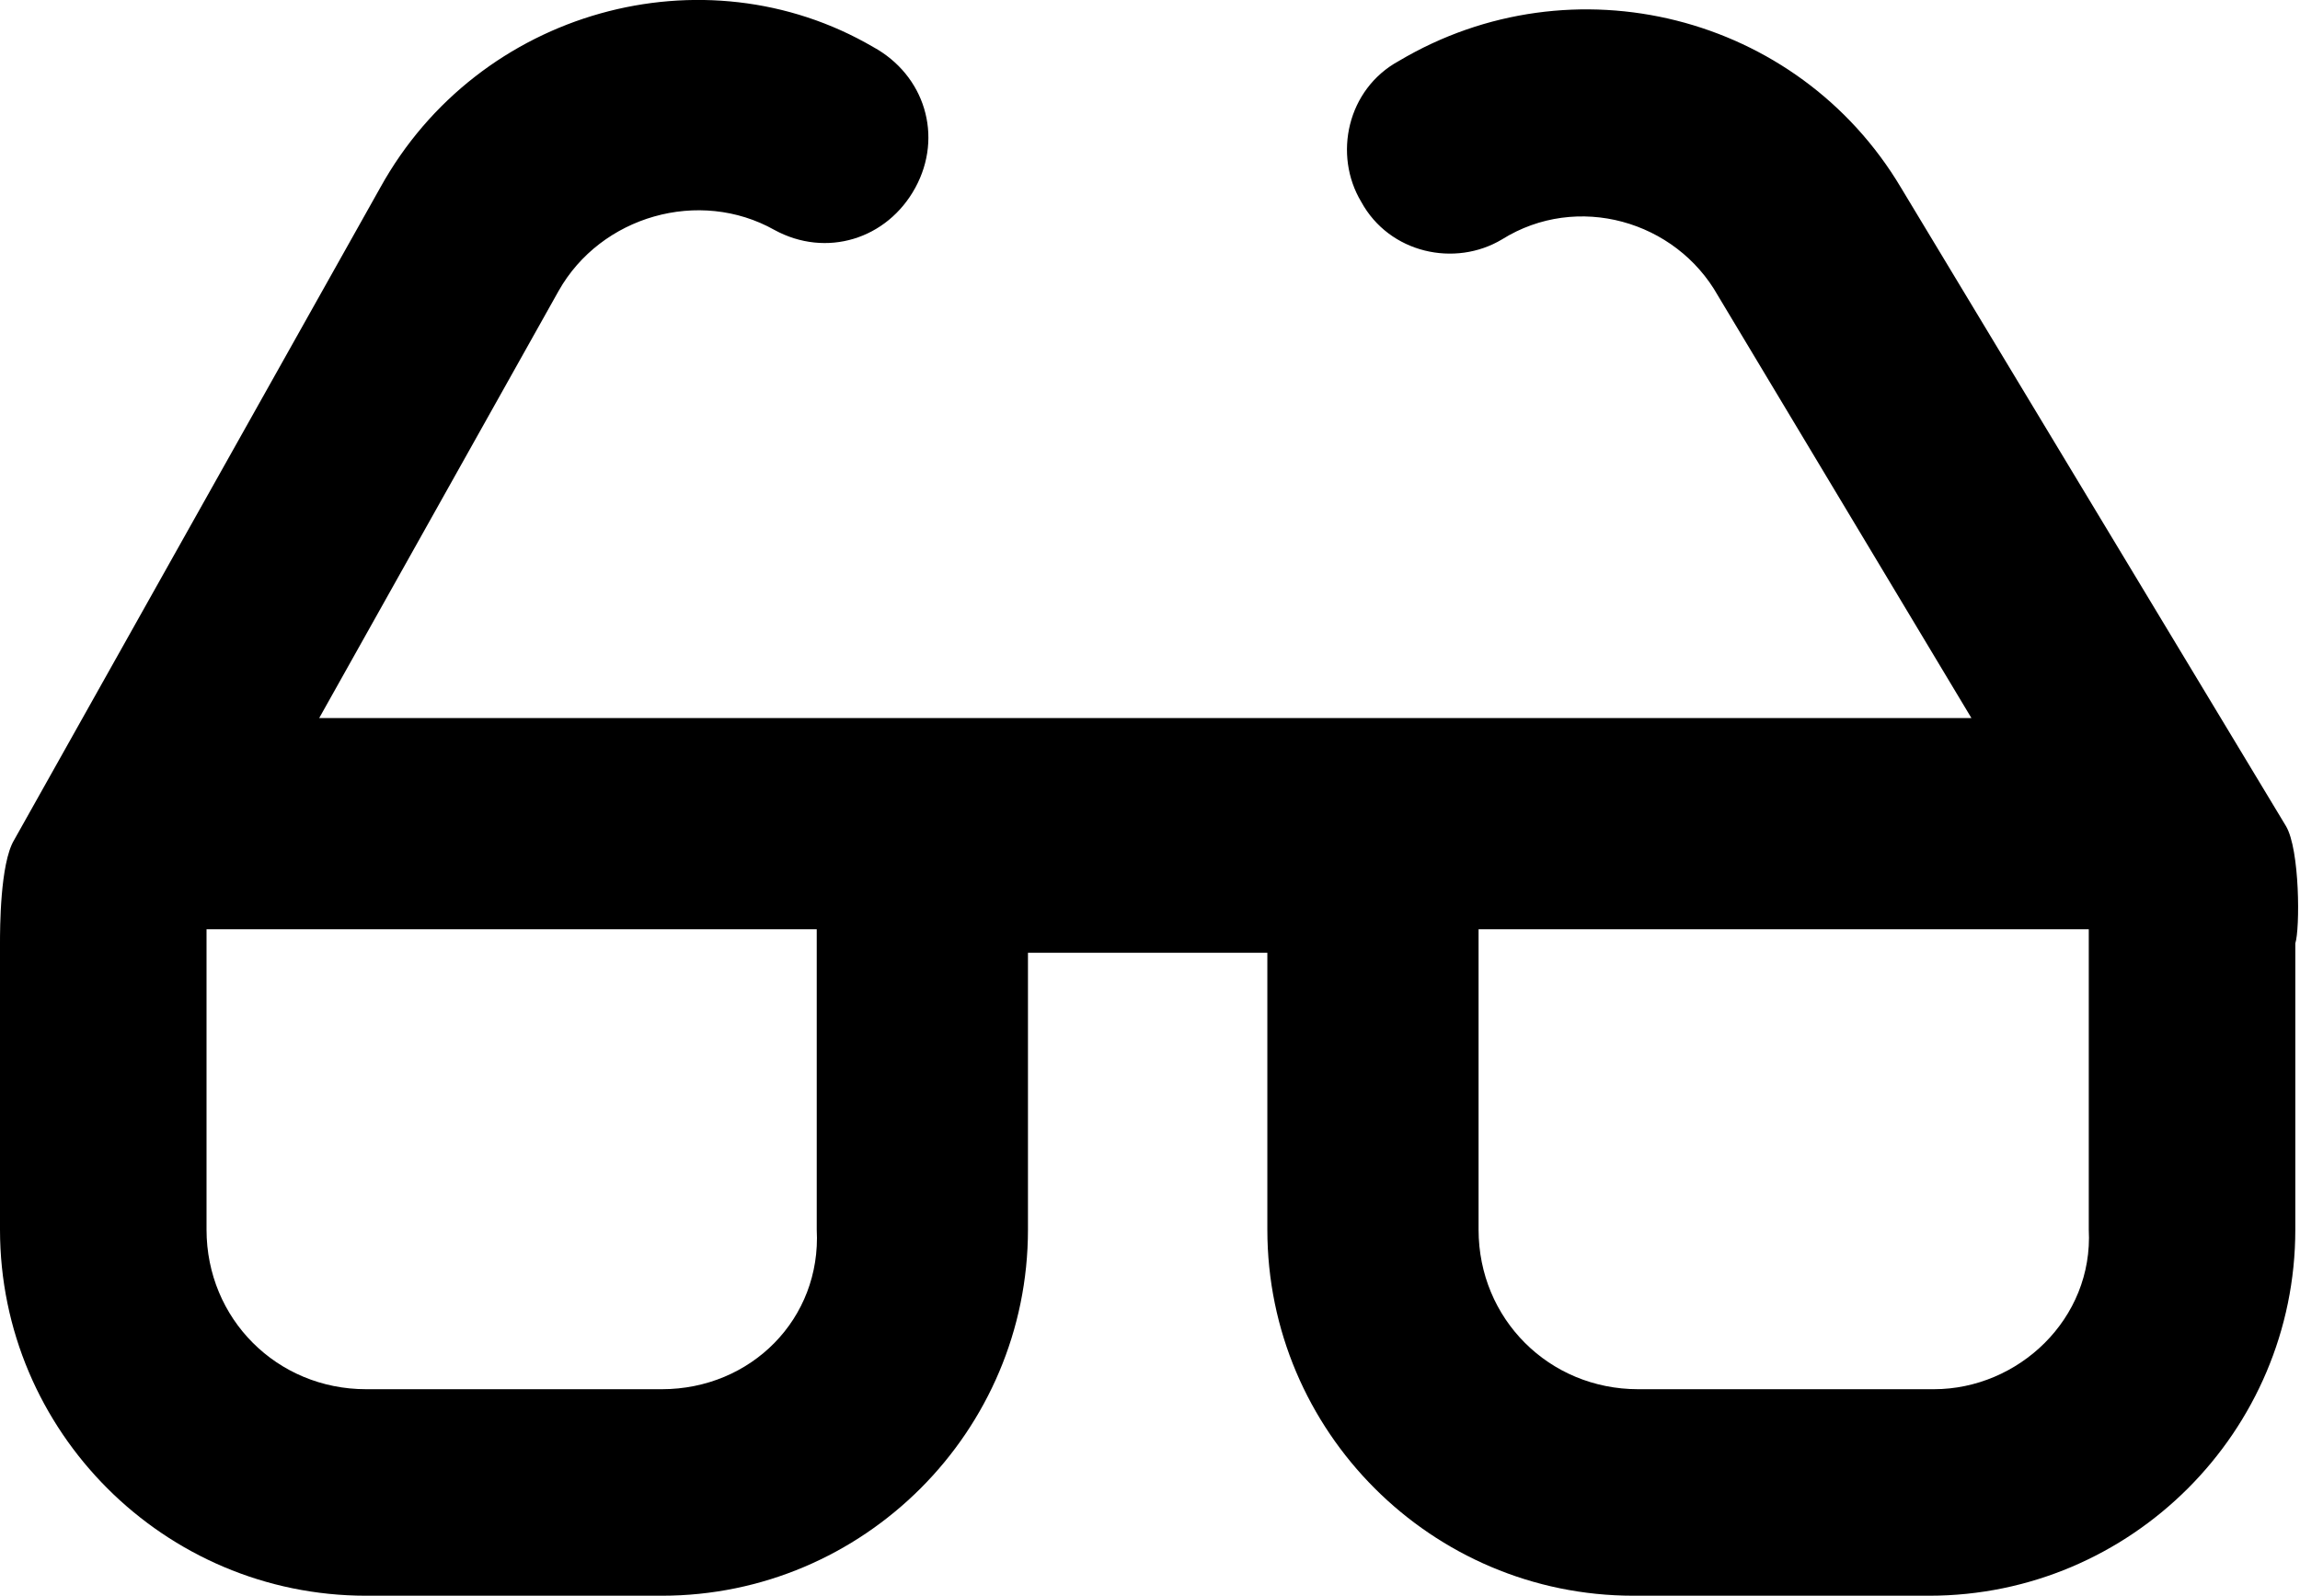 <?xml version="1.0" encoding="utf-8"?>
<!-- Generator: Adobe Illustrator 18.1.1, SVG Export Plug-In . SVG Version: 6.00 Build 0)  -->
<svg version="1.1" id="Layer_1" xmlns="http://www.w3.org/2000/svg" xmlns:xlink="http://www.w3.org/1999/xlink" x="0px" y="0px"
	 viewBox="0 0 49 34" enable-background="new 0 0 49 34" xml:space="preserve">
<g>
	<path d="M48.7,17.6L40.5,4c-2.2-3.7-7-4.9-10.7-2.7c-1.1,0.6-1.4,2-0.8,3c0.6,1.1,2,1.4,3,0.8c1.6-1,3.7-0.4,4.6,1.2l5.4,9l-35.2,0
		l5.1-9.1c0.9-1.6,3-2.2,4.6-1.3c1.1,0.6,2.4,0.2,3-0.9c0.6-1.1,0.2-2.4-0.9-3C15-1.1,10.2,0.2,8.1,4L0.3,17.9C0,18.4,0,19.8,0,20.1
		v6.1C0,30.5,3.5,34,7.8,34h6.3c4.3,0,7.8-3.5,7.8-7.8v-5.9H27v5.9c0,4.3,3.5,7.8,7.8,7.8h6.3c4.3,0,7.8-3.5,7.8-7.8v-6.1
		C49,19.8,49,18.1,48.7,17.6z M14.1,29.6H7.8c-1.9,0-3.4-1.5-3.4-3.4l0-6.4h13l0,6.4C17.5,28.1,16,29.6,14.1,29.6z M41.2,29.6h-6.3
		c-1.9,0-3.4-1.5-3.4-3.4l0-6.4l13,0l0,6.4C44.6,28.1,43,29.6,41.2,29.6z"/>
</g>
<g>
</g>
<g>
</g>
<g>
</g>
<g>
</g>
<g>
</g>
<g>
</g>
<g>
</g>
<g>
</g>
<g>
</g>
<g>
</g>
<g>
</g>
<g>
</g>
<g>
</g>
<g>
</g>
<g>
</g>
</svg>
